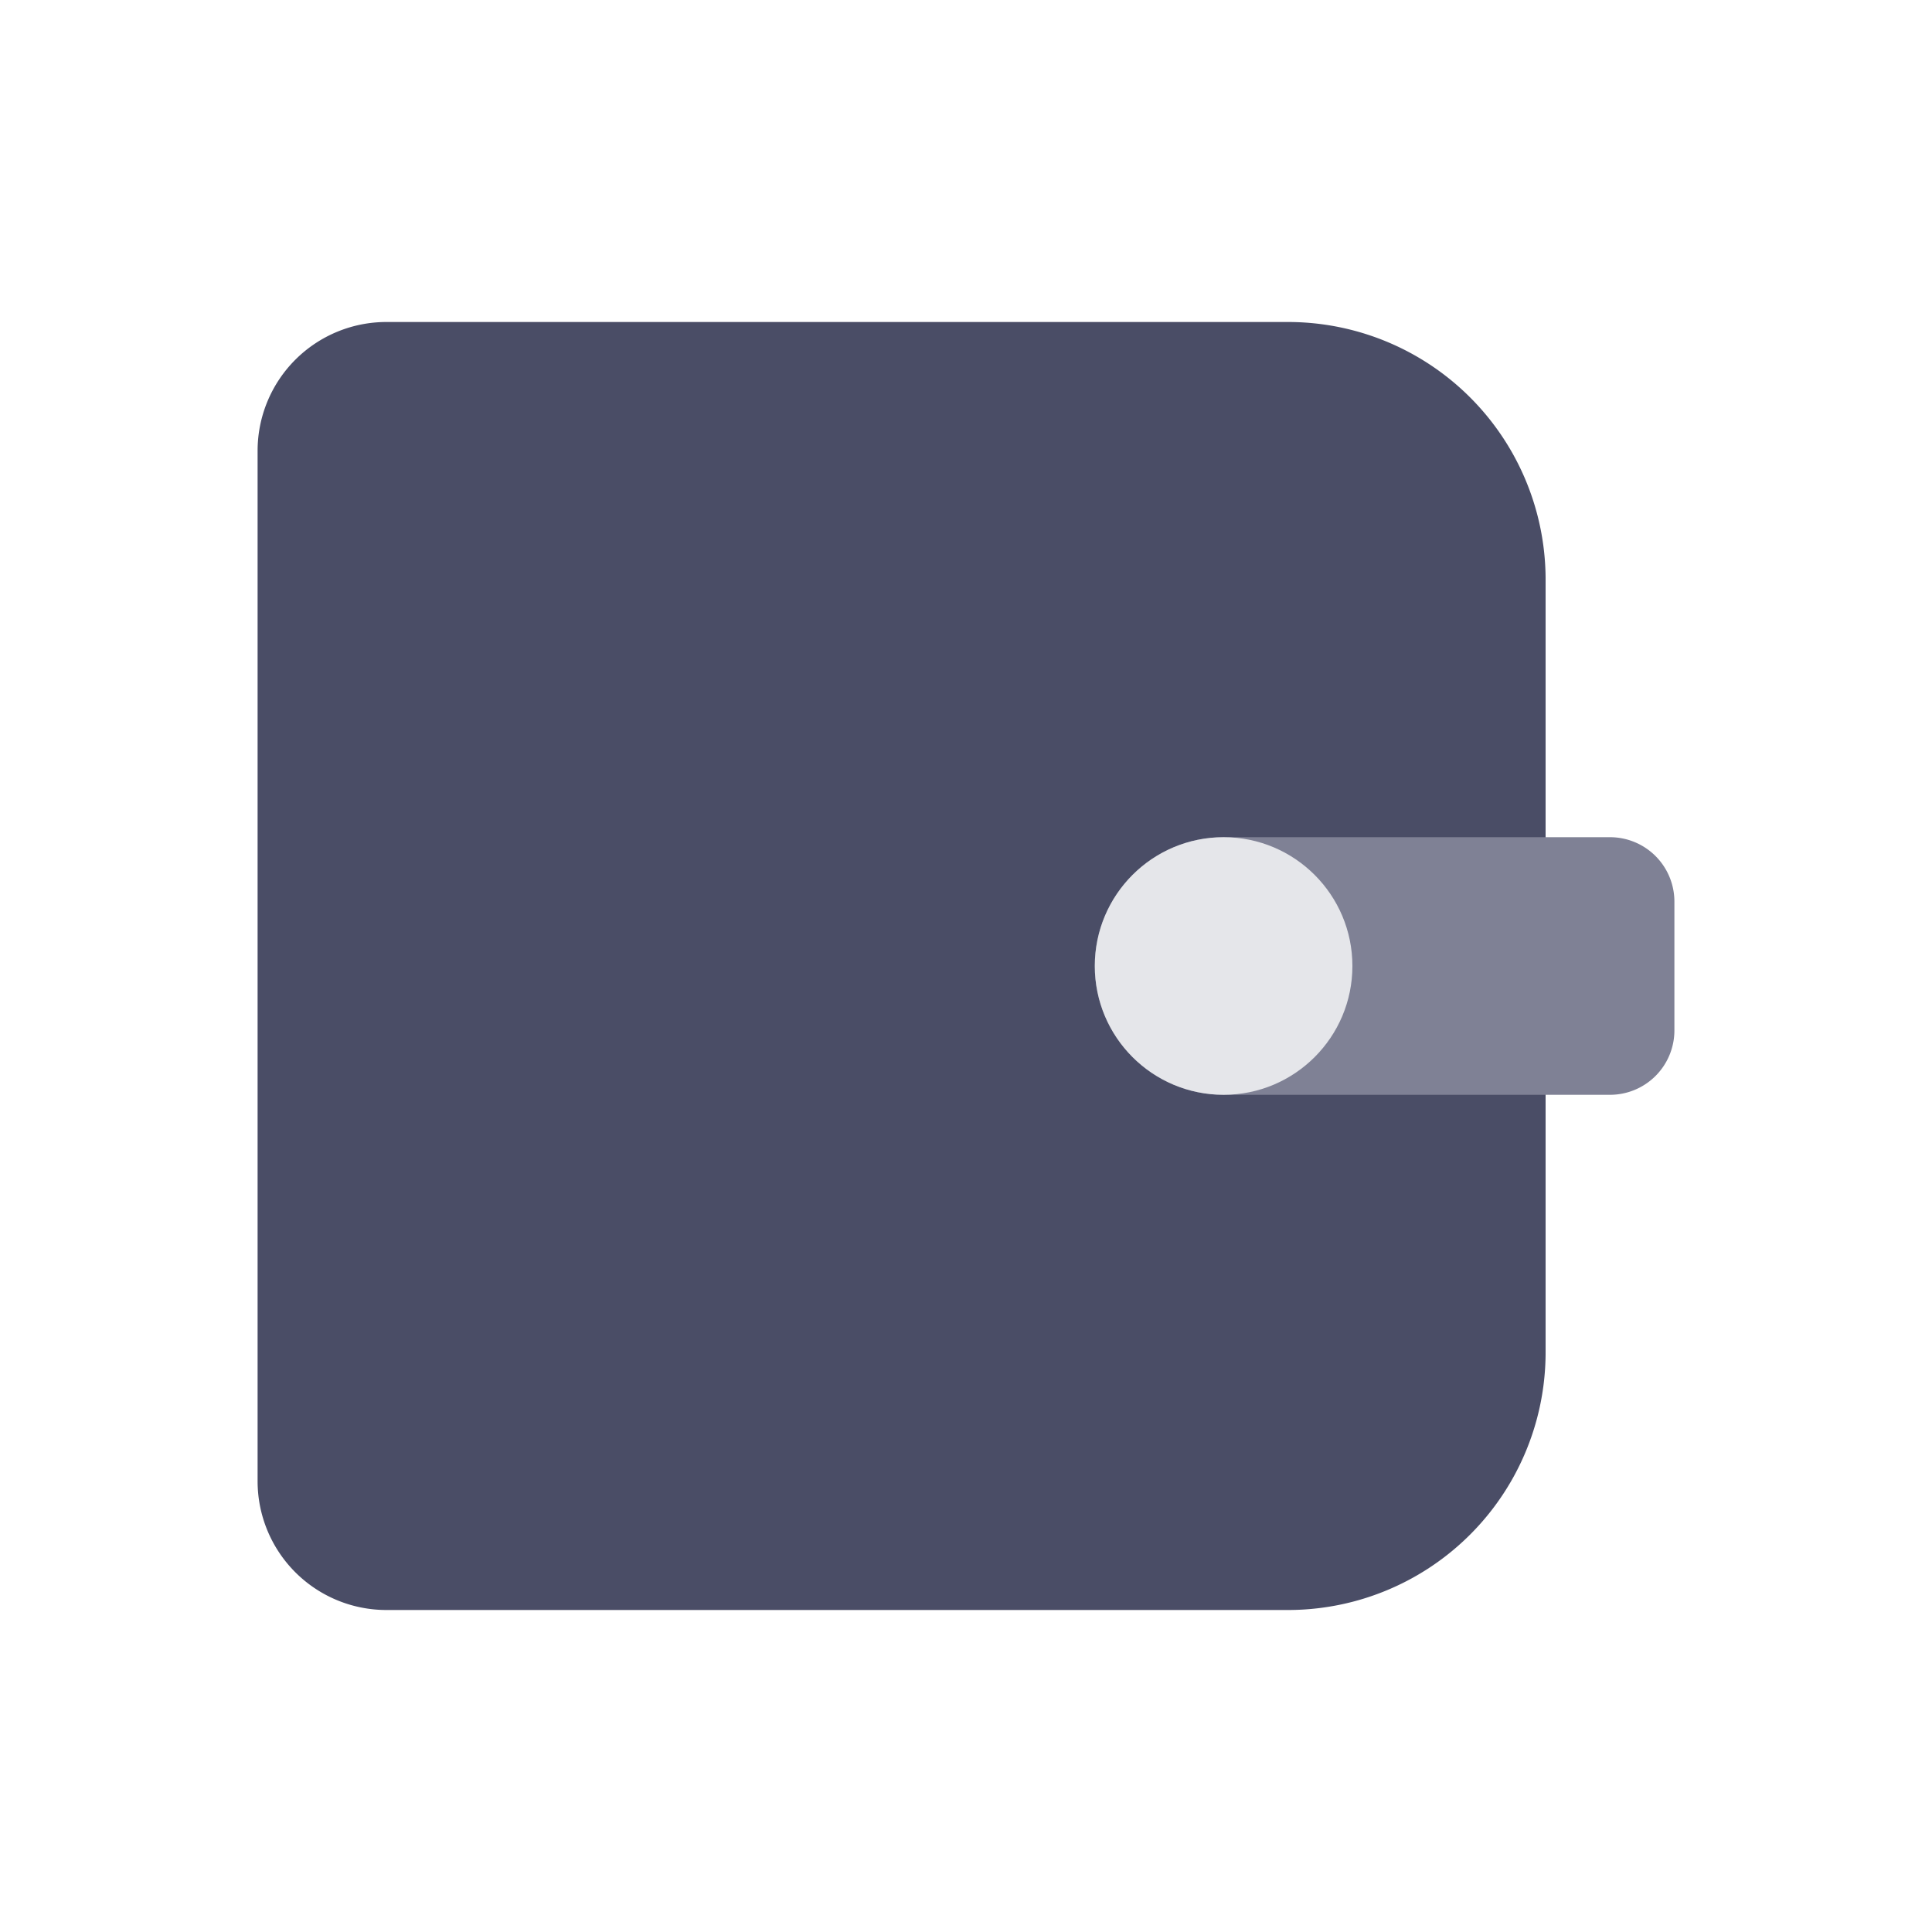 <svg xmlns="http://www.w3.org/2000/svg" width="30" height="30" viewBox="0 0 30 30">
    <defs>
        <style>
            .cls-1{fill:none;opacity:.5}.cls-2{fill:#4a4d66}.cls-3{fill:#7f8195}.cls-4{fill:#e5e6ea}
        </style>
    </defs>
    <g id="icon-menu-view-off" transform="translate(-46 -242)">
        <path id="사각형_3996" d="M0 0h30v30H0z" class="cls-1" data-name="사각형 3996" transform="translate(46 242)"/>
        <path id="사각형_4239" d="M2 0h14a4 4 0 0 1 4 4v12a4 4 0 0 1-4 4H2a2 2 0 0 1-2-2V2a2 2 0 0 1 2-2z" class="cls-2" data-name="사각형 4239" transform="translate(50 247)"/>
        <path id="사각형_4240" d="M2 0h6a1 1 0 0 1 1 1v2a1 1 0 0 1-1 1H2a2 2 0 0 1-2-2 2 2 0 0 1 2-2z" class="cls-3" data-name="사각형 4240" transform="translate(63 255)"/>
        <circle id="타원_1430" cx="2" cy="2" r="2" class="cls-4" data-name="타원 1430" transform="translate(63 255)"/>
    </g>
</svg>
